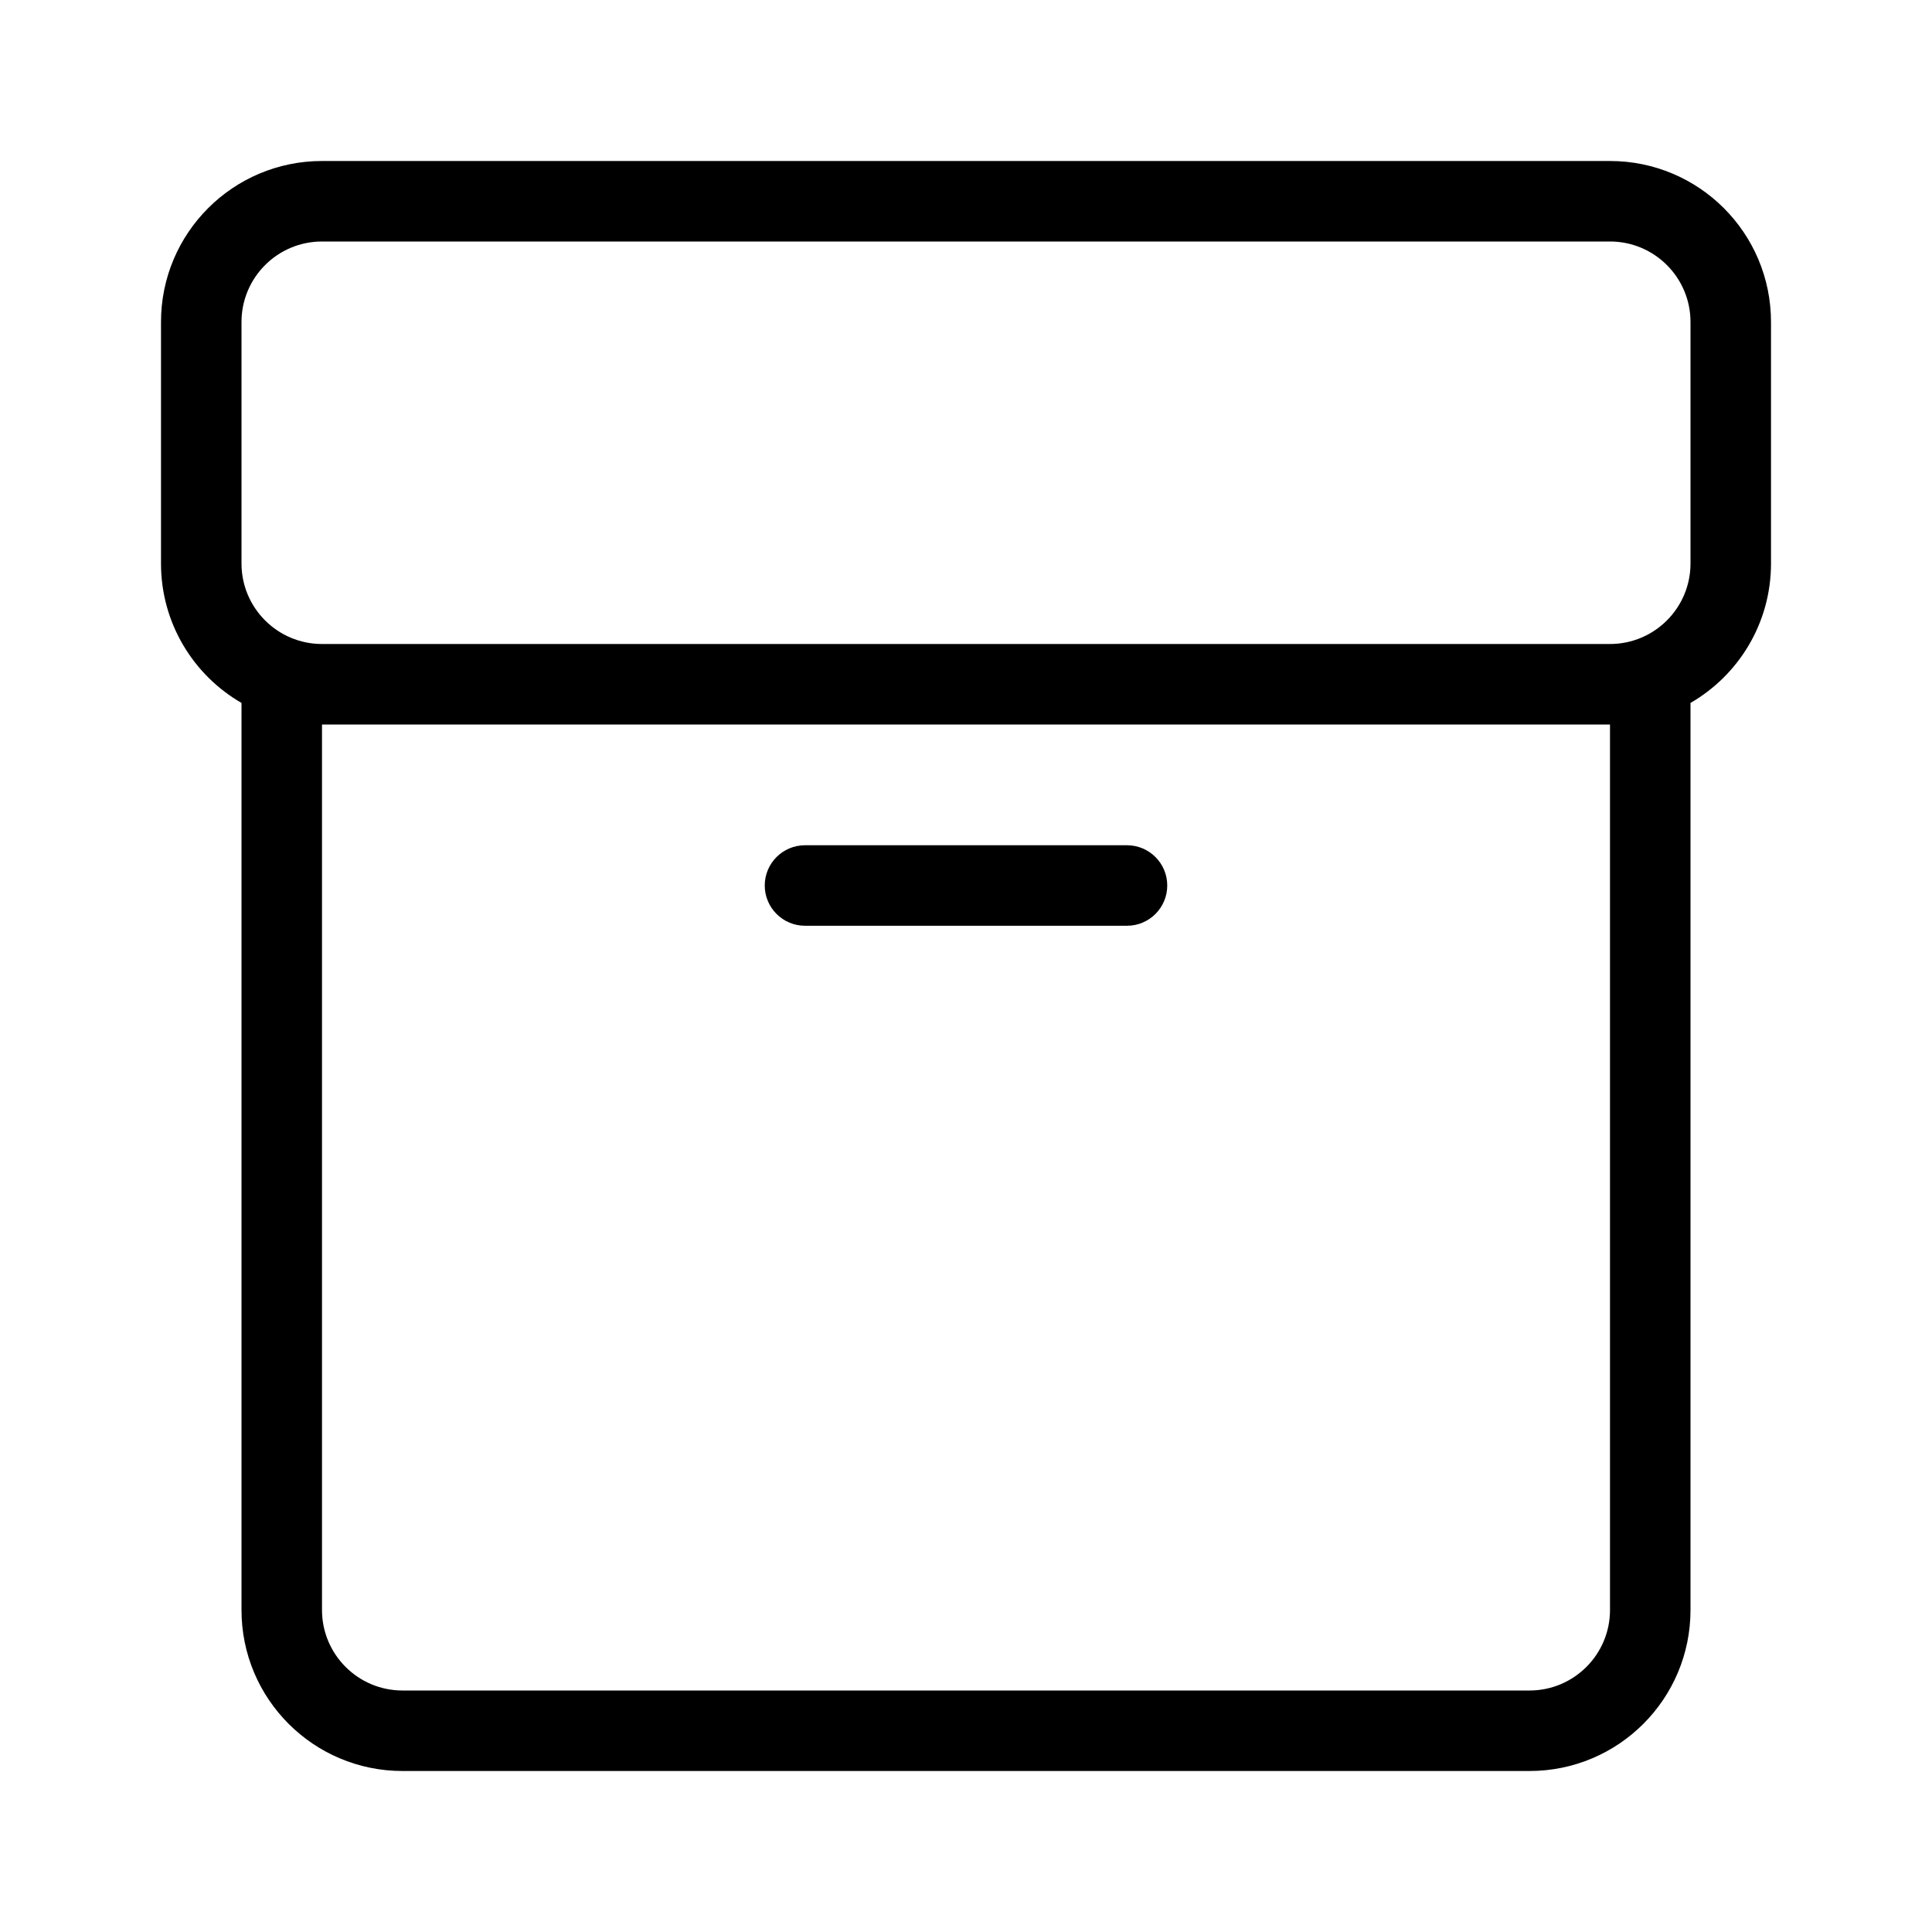 <svg width="24" height="24" viewBox="0 0 24 24" fill="none" xmlns="http://www.w3.org/2000/svg">
<g id="Icon / Scrap">
<g id="Union">
<path d="M10 10.5C9.724 10.5 9.5 10.724 9.5 11C9.5 11.276 9.724 11.5 10 11.5H14C14.276 11.5 14.5 11.276 14.5 11C14.5 10.724 14.276 10.5 14 10.5H10Z" fill="currentColor"/>
<path fill-rule="evenodd" clip-rule="evenodd" d="M2 7C2 7.74 2.402 8.387 3 8.732V20C3 21.105 3.895 22 5 22H19C20.105 22 21 21.105 21 20V8.732C21.598 8.387 22 7.74 22 7V4C22 2.895 21.105 2 20 2H4C2.895 2 2 2.895 2 4V7ZM20 3H4C3.448 3 3 3.448 3 4V7C3 7.552 3.448 8 4 8H20C20.552 8 21 7.552 21 7V4C21 3.448 20.552 3 20 3ZM4 9H20V20C20 20.552 19.552 21 19 21H5C4.448 21 4 20.552 4 20L4 9Z" fill="currentColor"/>
</g>
</g>
</svg>
